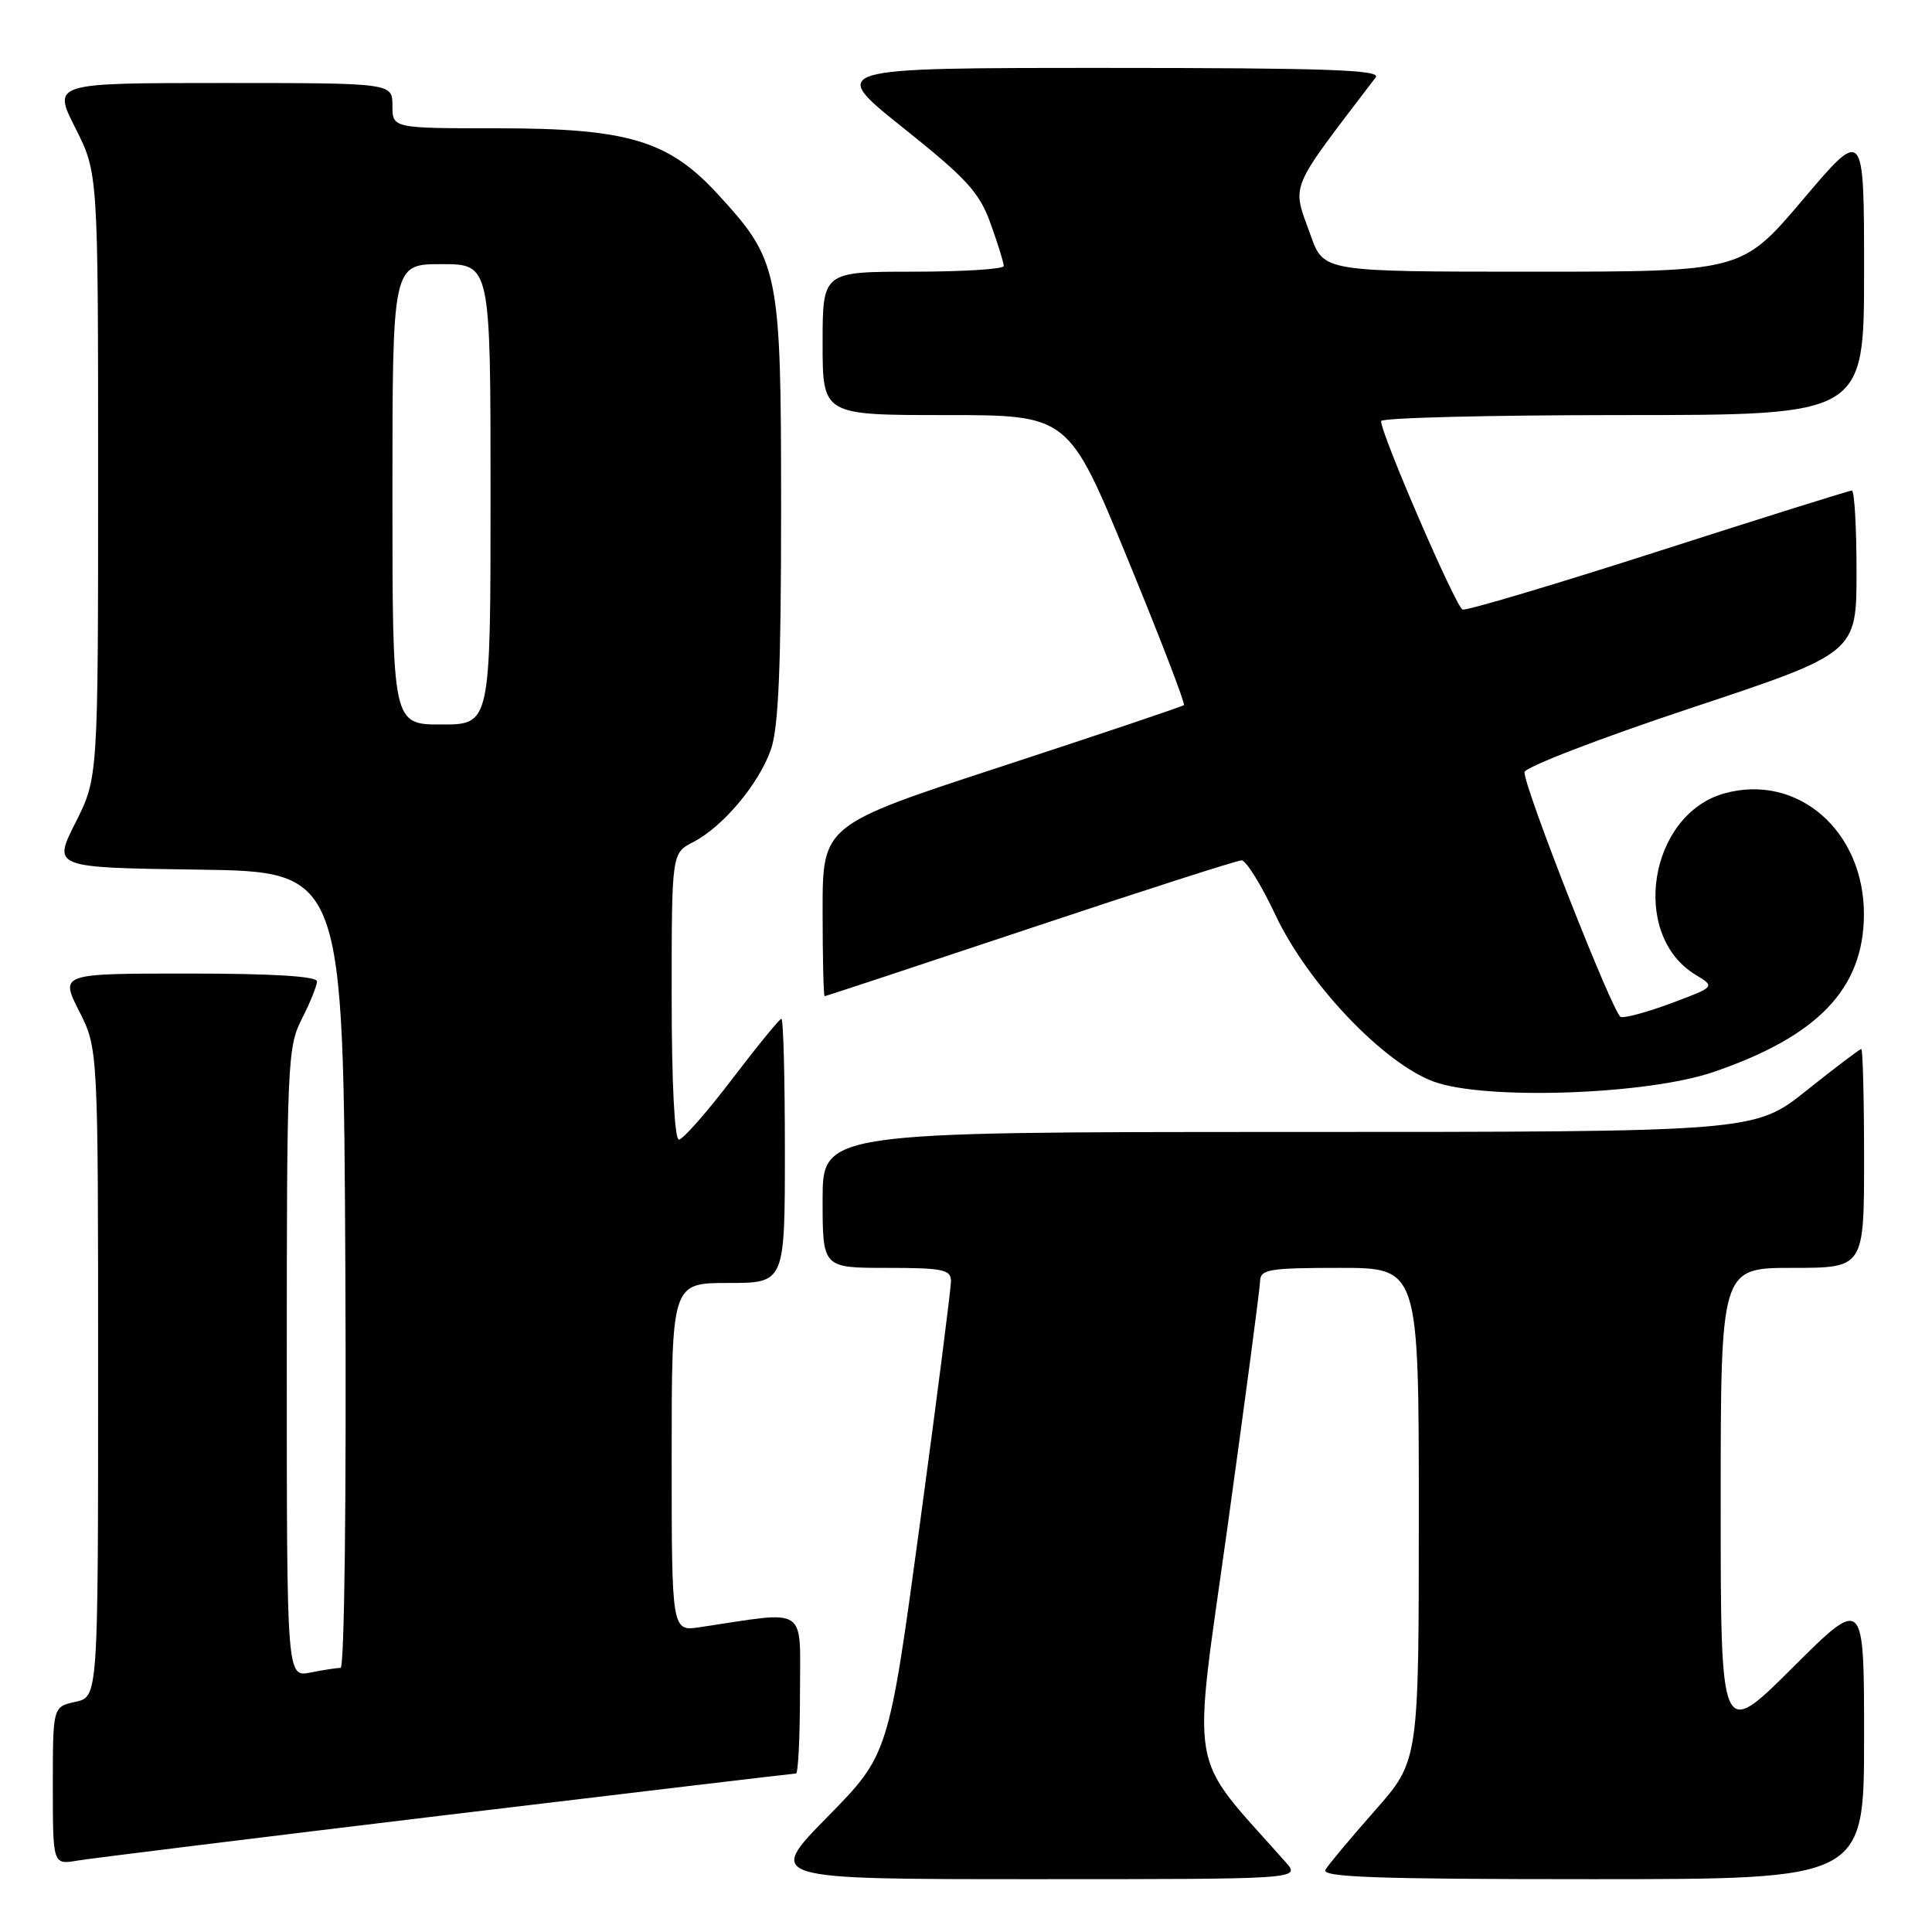 <?xml version="1.0" encoding="UTF-8" standalone="no"?>
<!DOCTYPE svg PUBLIC "-//W3C//DTD SVG 1.1//EN" "http://www.w3.org/Graphics/SVG/1.1/DTD/svg11.dtd" >
<svg xmlns="http://www.w3.org/2000/svg" xmlns:xlink="http://www.w3.org/1999/xlink" version="1.1" viewBox="0 0 256 256">
 <g >
 <path fill="currentColor"
d=" M 170.36 246.75 C 157.22 231.89 157.95 236.11 162.66 202.26 C 165.01 185.34 166.95 170.71 166.97 169.75 C 167.00 168.20 168.18 168.00 177.50 168.00 C 188.00 168.00 188.00 168.00 188.00 200.66 C 188.00 233.33 188.00 233.33 182.18 239.91 C 178.99 243.54 176.03 247.06 175.63 247.75 C 175.04 248.74 182.36 249.00 210.94 249.00 C 247.00 249.00 247.00 249.00 247.00 230.27 C 247.00 211.54 247.00 211.54 237.50 221.00 C 228.00 230.46 228.00 230.46 228.00 199.23 C 228.00 168.00 228.00 168.00 237.50 168.00 C 247.00 168.00 247.00 168.00 247.00 153.50 C 247.00 145.53 246.83 139.00 246.63 139.00 C 246.43 139.00 243.17 141.47 239.38 144.49 C 232.50 149.99 232.50 149.99 170.75 149.99 C 109.00 150.00 109.00 150.00 109.00 159.00 C 109.00 168.00 109.00 168.00 117.50 168.00 C 124.93 168.00 126.00 168.22 126.01 169.75 C 126.01 170.71 124.16 185.22 121.88 202.00 C 117.74 232.50 117.74 232.50 109.64 240.75 C 101.54 249.00 101.54 249.00 136.95 249.00 C 172.35 249.00 172.35 249.00 170.36 246.75 Z  M 59.22 240.49 C 84.36 237.47 105.17 235.00 105.47 235.00 C 105.76 235.00 106.00 230.22 106.00 224.39 C 106.00 212.61 107.26 213.44 92.75 215.61 C 89.00 216.18 89.00 216.18 89.00 193.09 C 89.00 170.00 89.00 170.00 96.50 170.00 C 104.00 170.00 104.00 170.00 104.00 152.50 C 104.00 142.88 103.80 135.00 103.54 135.00 C 103.29 135.00 100.35 138.60 97.00 143.00 C 93.65 147.40 90.48 151.00 89.96 151.00 C 89.38 151.00 89.00 143.41 89.00 132.03 C 89.00 113.05 89.00 113.05 91.85 111.58 C 95.80 109.54 100.53 103.91 102.14 99.34 C 103.16 96.46 103.50 88.51 103.50 67.50 C 103.50 35.71 103.27 34.59 95.00 25.61 C 88.54 18.61 83.12 17.00 65.96 17.00 C 52.00 17.00 52.00 17.00 52.00 14.00 C 52.00 11.00 52.00 11.00 29.49 11.00 C 6.97 11.00 6.97 11.00 9.99 16.97 C 13.00 22.94 13.00 22.94 13.00 63.00 C 13.00 103.06 13.00 103.06 10.00 109.01 C 6.99 114.96 6.99 114.96 26.25 115.23 C 45.50 115.50 45.50 115.50 45.76 168.25 C 45.91 198.32 45.64 221.00 45.13 221.00 C 44.65 221.00 42.84 221.28 41.13 221.62 C 38.00 222.25 38.00 222.25 38.00 180.59 C 38.00 140.89 38.09 138.73 40.00 135.00 C 41.10 132.84 42.00 130.61 42.00 130.04 C 42.00 129.36 36.10 129.00 24.98 129.00 C 7.97 129.00 7.97 129.00 10.48 133.97 C 13.00 138.93 13.00 138.93 13.00 181.89 C 13.00 224.84 13.00 224.84 10.00 225.50 C 7.00 226.16 7.00 226.16 7.00 236.62 C 7.00 247.09 7.00 247.09 10.25 246.54 C 12.04 246.24 34.07 243.52 59.22 240.49 Z  M 227.00 142.06 C 240.87 137.33 246.93 131.01 246.98 121.22 C 247.03 110.13 238.22 102.44 228.52 105.12 C 218.50 107.89 215.93 123.85 224.65 129.15 C 227.29 130.75 227.29 130.75 221.51 132.91 C 218.33 134.10 215.29 134.93 214.75 134.75 C 213.77 134.42 202.00 104.50 202.00 102.32 C 202.00 101.68 211.90 97.86 224.00 93.84 C 246.00 86.53 246.00 86.53 246.00 75.77 C 246.00 69.85 245.72 65.00 245.38 65.00 C 245.05 65.00 233.51 68.62 219.75 73.04 C 206.00 77.46 194.31 80.94 193.80 80.77 C 192.92 80.47 183.00 57.55 183.00 55.80 C 183.00 55.36 197.40 55.00 215.00 55.00 C 247.00 55.00 247.00 55.00 247.00 35.94 C 247.00 16.88 247.00 16.88 238.90 26.44 C 230.80 36.00 230.80 36.00 203.10 36.00 C 175.40 36.00 175.40 36.00 173.69 31.25 C 171.16 24.18 170.55 25.67 182.29 10.25 C 183.05 9.26 175.74 9.00 146.49 9.00 C 109.74 9.00 109.74 9.00 119.64 16.91 C 128.13 23.69 129.79 25.50 131.27 29.66 C 132.23 32.32 133.01 34.84 133.00 35.25 C 133.00 35.66 127.60 36.00 121.00 36.00 C 109.00 36.00 109.00 36.00 109.00 45.50 C 109.00 55.00 109.00 55.00 125.29 55.00 C 141.58 55.00 141.58 55.00 149.41 74.04 C 153.72 84.52 157.08 93.24 156.87 93.43 C 156.67 93.62 145.81 97.27 132.75 101.55 C 109.00 109.32 109.00 109.32 109.00 120.66 C 109.00 126.90 109.12 132.00 109.27 132.00 C 109.42 132.00 121.67 127.95 136.50 123.00 C 151.33 118.05 163.94 114.00 164.52 114.00 C 165.11 114.00 167.13 117.26 169.01 121.25 C 173.29 130.34 183.33 140.89 190.00 143.33 C 196.78 145.80 218.18 145.07 227.00 142.06 Z  M 52.00 65.50 C 52.00 35.00 52.00 35.00 58.50 35.00 C 65.00 35.00 65.00 35.00 65.00 65.50 C 65.00 96.00 65.00 96.00 58.50 96.00 C 52.00 96.00 52.00 96.00 52.00 65.50 Z "/>
</g>
</svg>